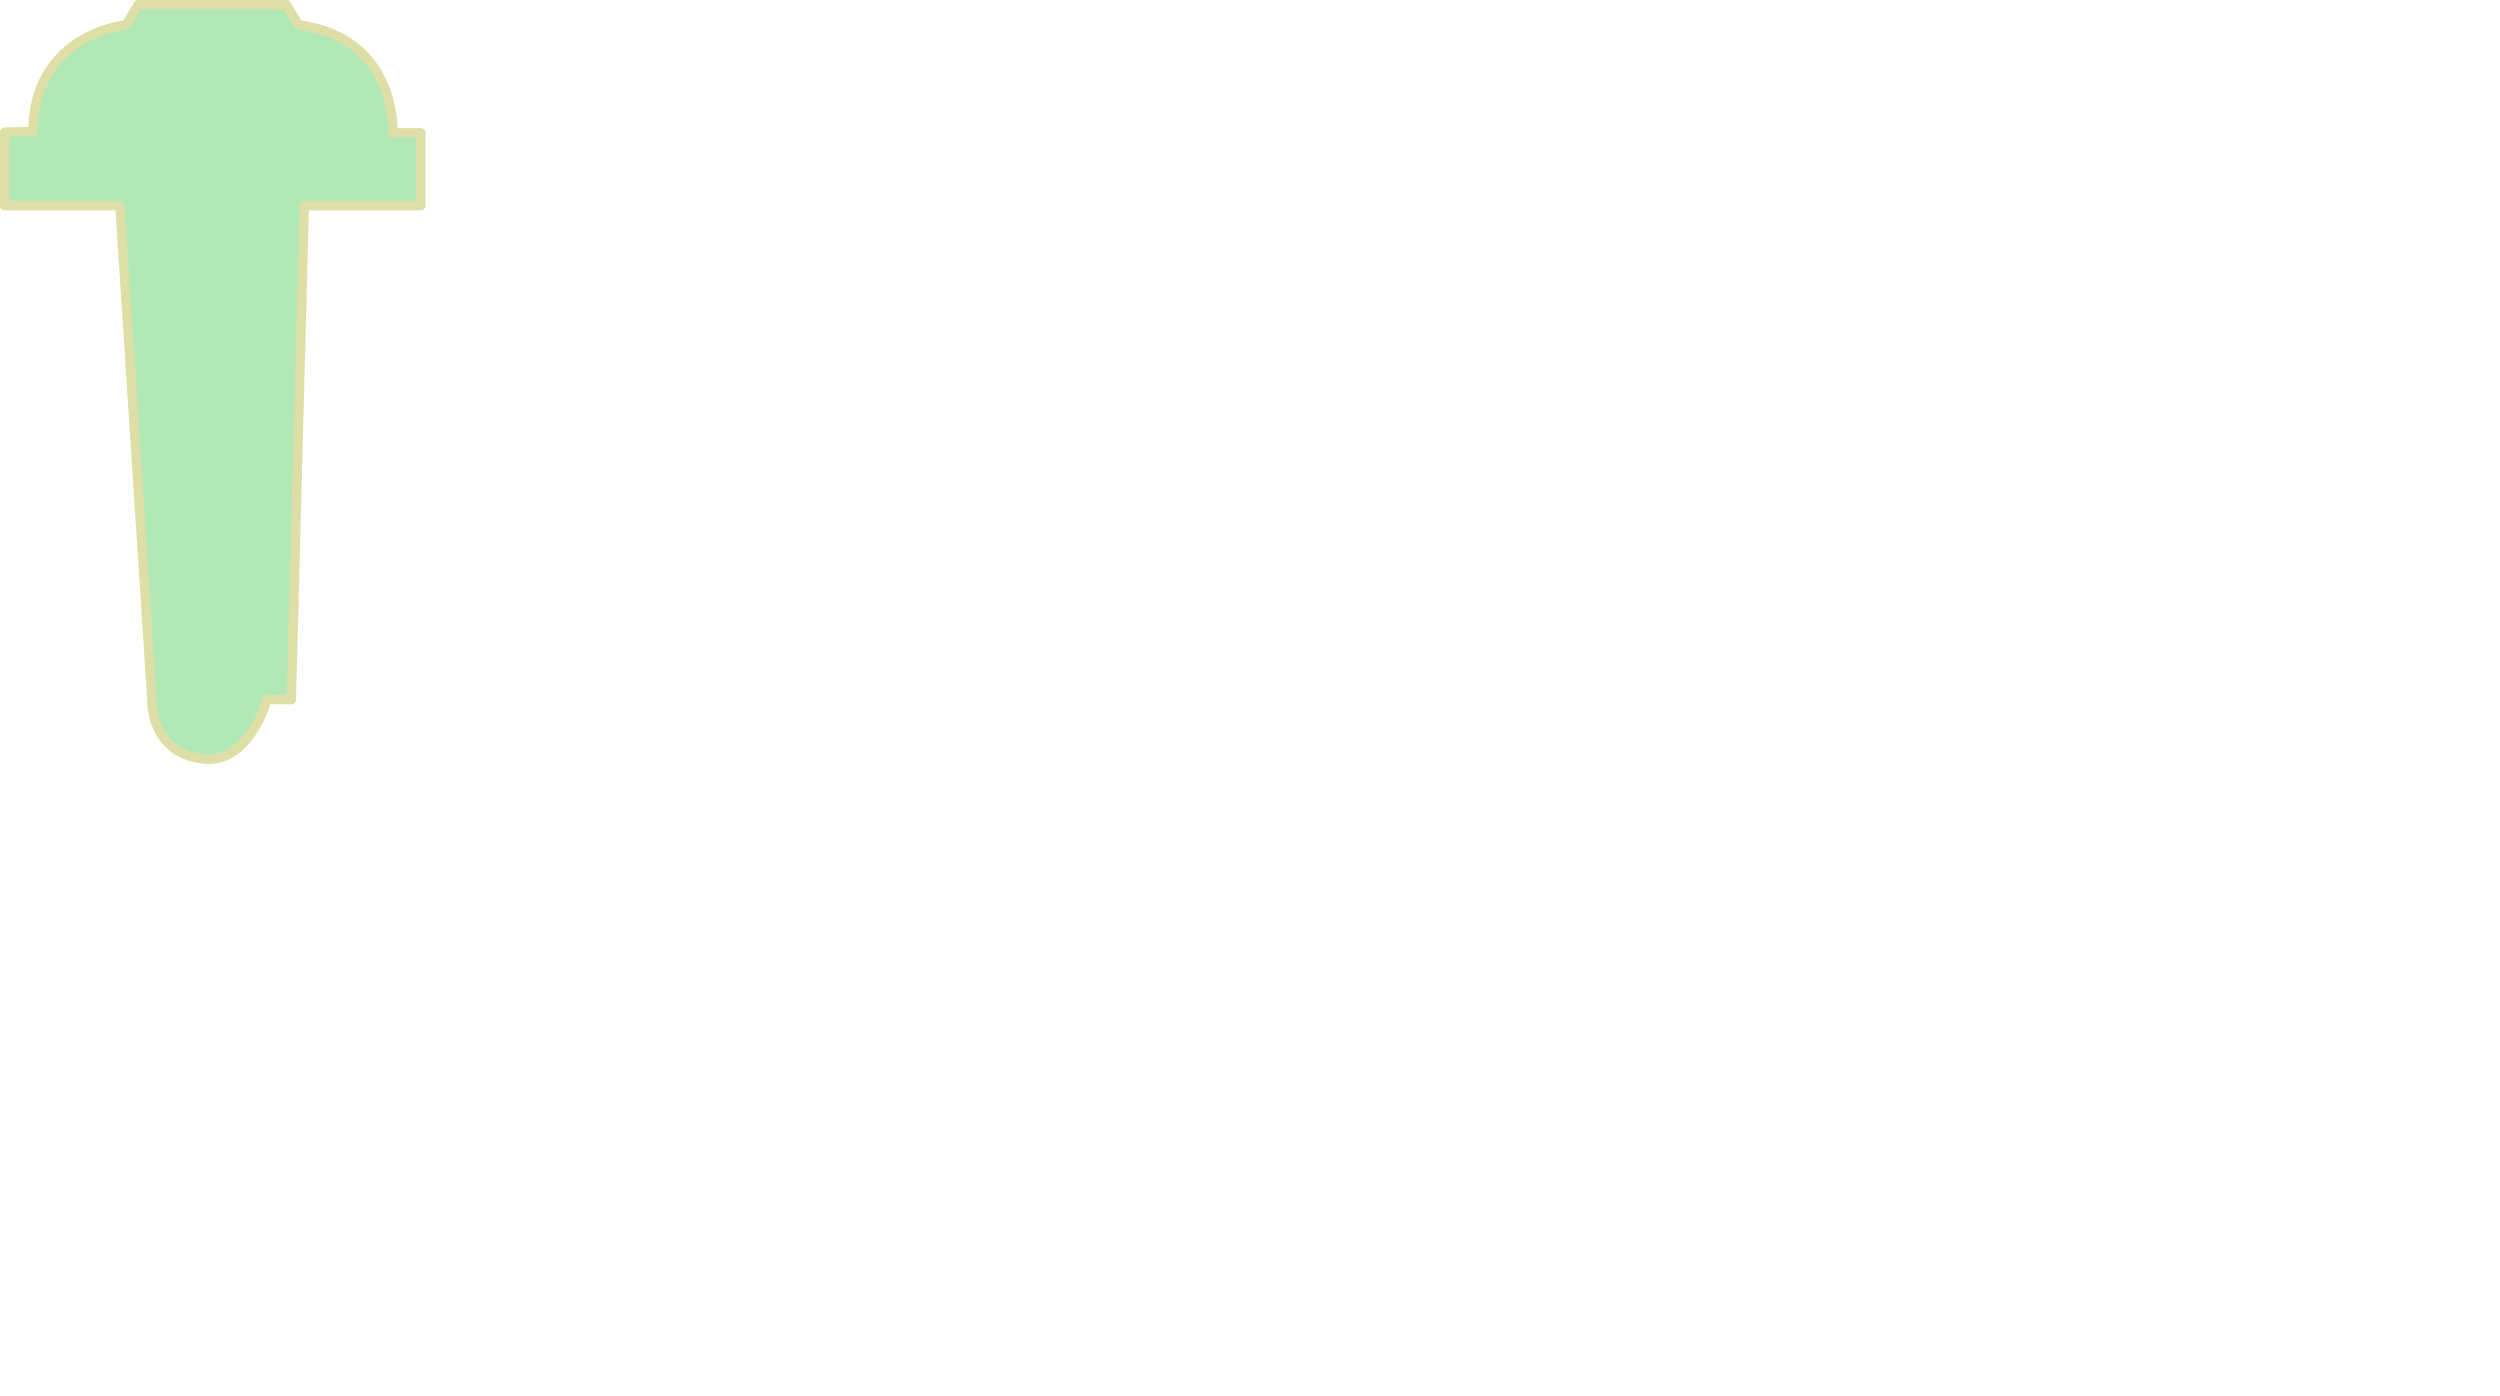 <?xml version="1.0" encoding="UTF-8" standalone="no"?>
<svg
   xmlns:dc="http://purl.org/dc/elements/1.1/"
   xmlns:cc="http://creativecommons.org/ns#"
   xmlns:rdf="http://www.w3.org/1999/02/22-rdf-syntax-ns#"
   xmlns:svg="http://www.w3.org/2000/svg"
   xmlns="http://www.w3.org/2000/svg"
   width="186.544mm"
   height="104.197mm"
   viewBox="0 0 186.544 104.197"
   version="1.1"
   id="svg8">
<path d="M 0.353,9.862 V 15.342 H 8.949 l 2.388,36.893 c 0,0 -0.152,4.295 4.328,4.422 3.122,-0.146 4.244,-4.459 4.244,-4.459 h 1.827 l 0.967,-36.855 h 8.703 V 9.916 h -2.095 c 0,0 0.376,-7.092 -7.038,-8.059 L 21.359,0.353 H 10.292 L 9.432,1.857 c 0,0 -6.877,0.591 -6.984,7.952 z" id="path8598" style="fill:#b0e8b6;stroke:#dddfa6;stroke-width:0.706;stroke-linecap:butt;stroke-linejoin:round;stroke-miterlimit:4;stroke-dasharray:none;stroke-opacity:1.0;fill-opacity:1.0"/>
</svg>
